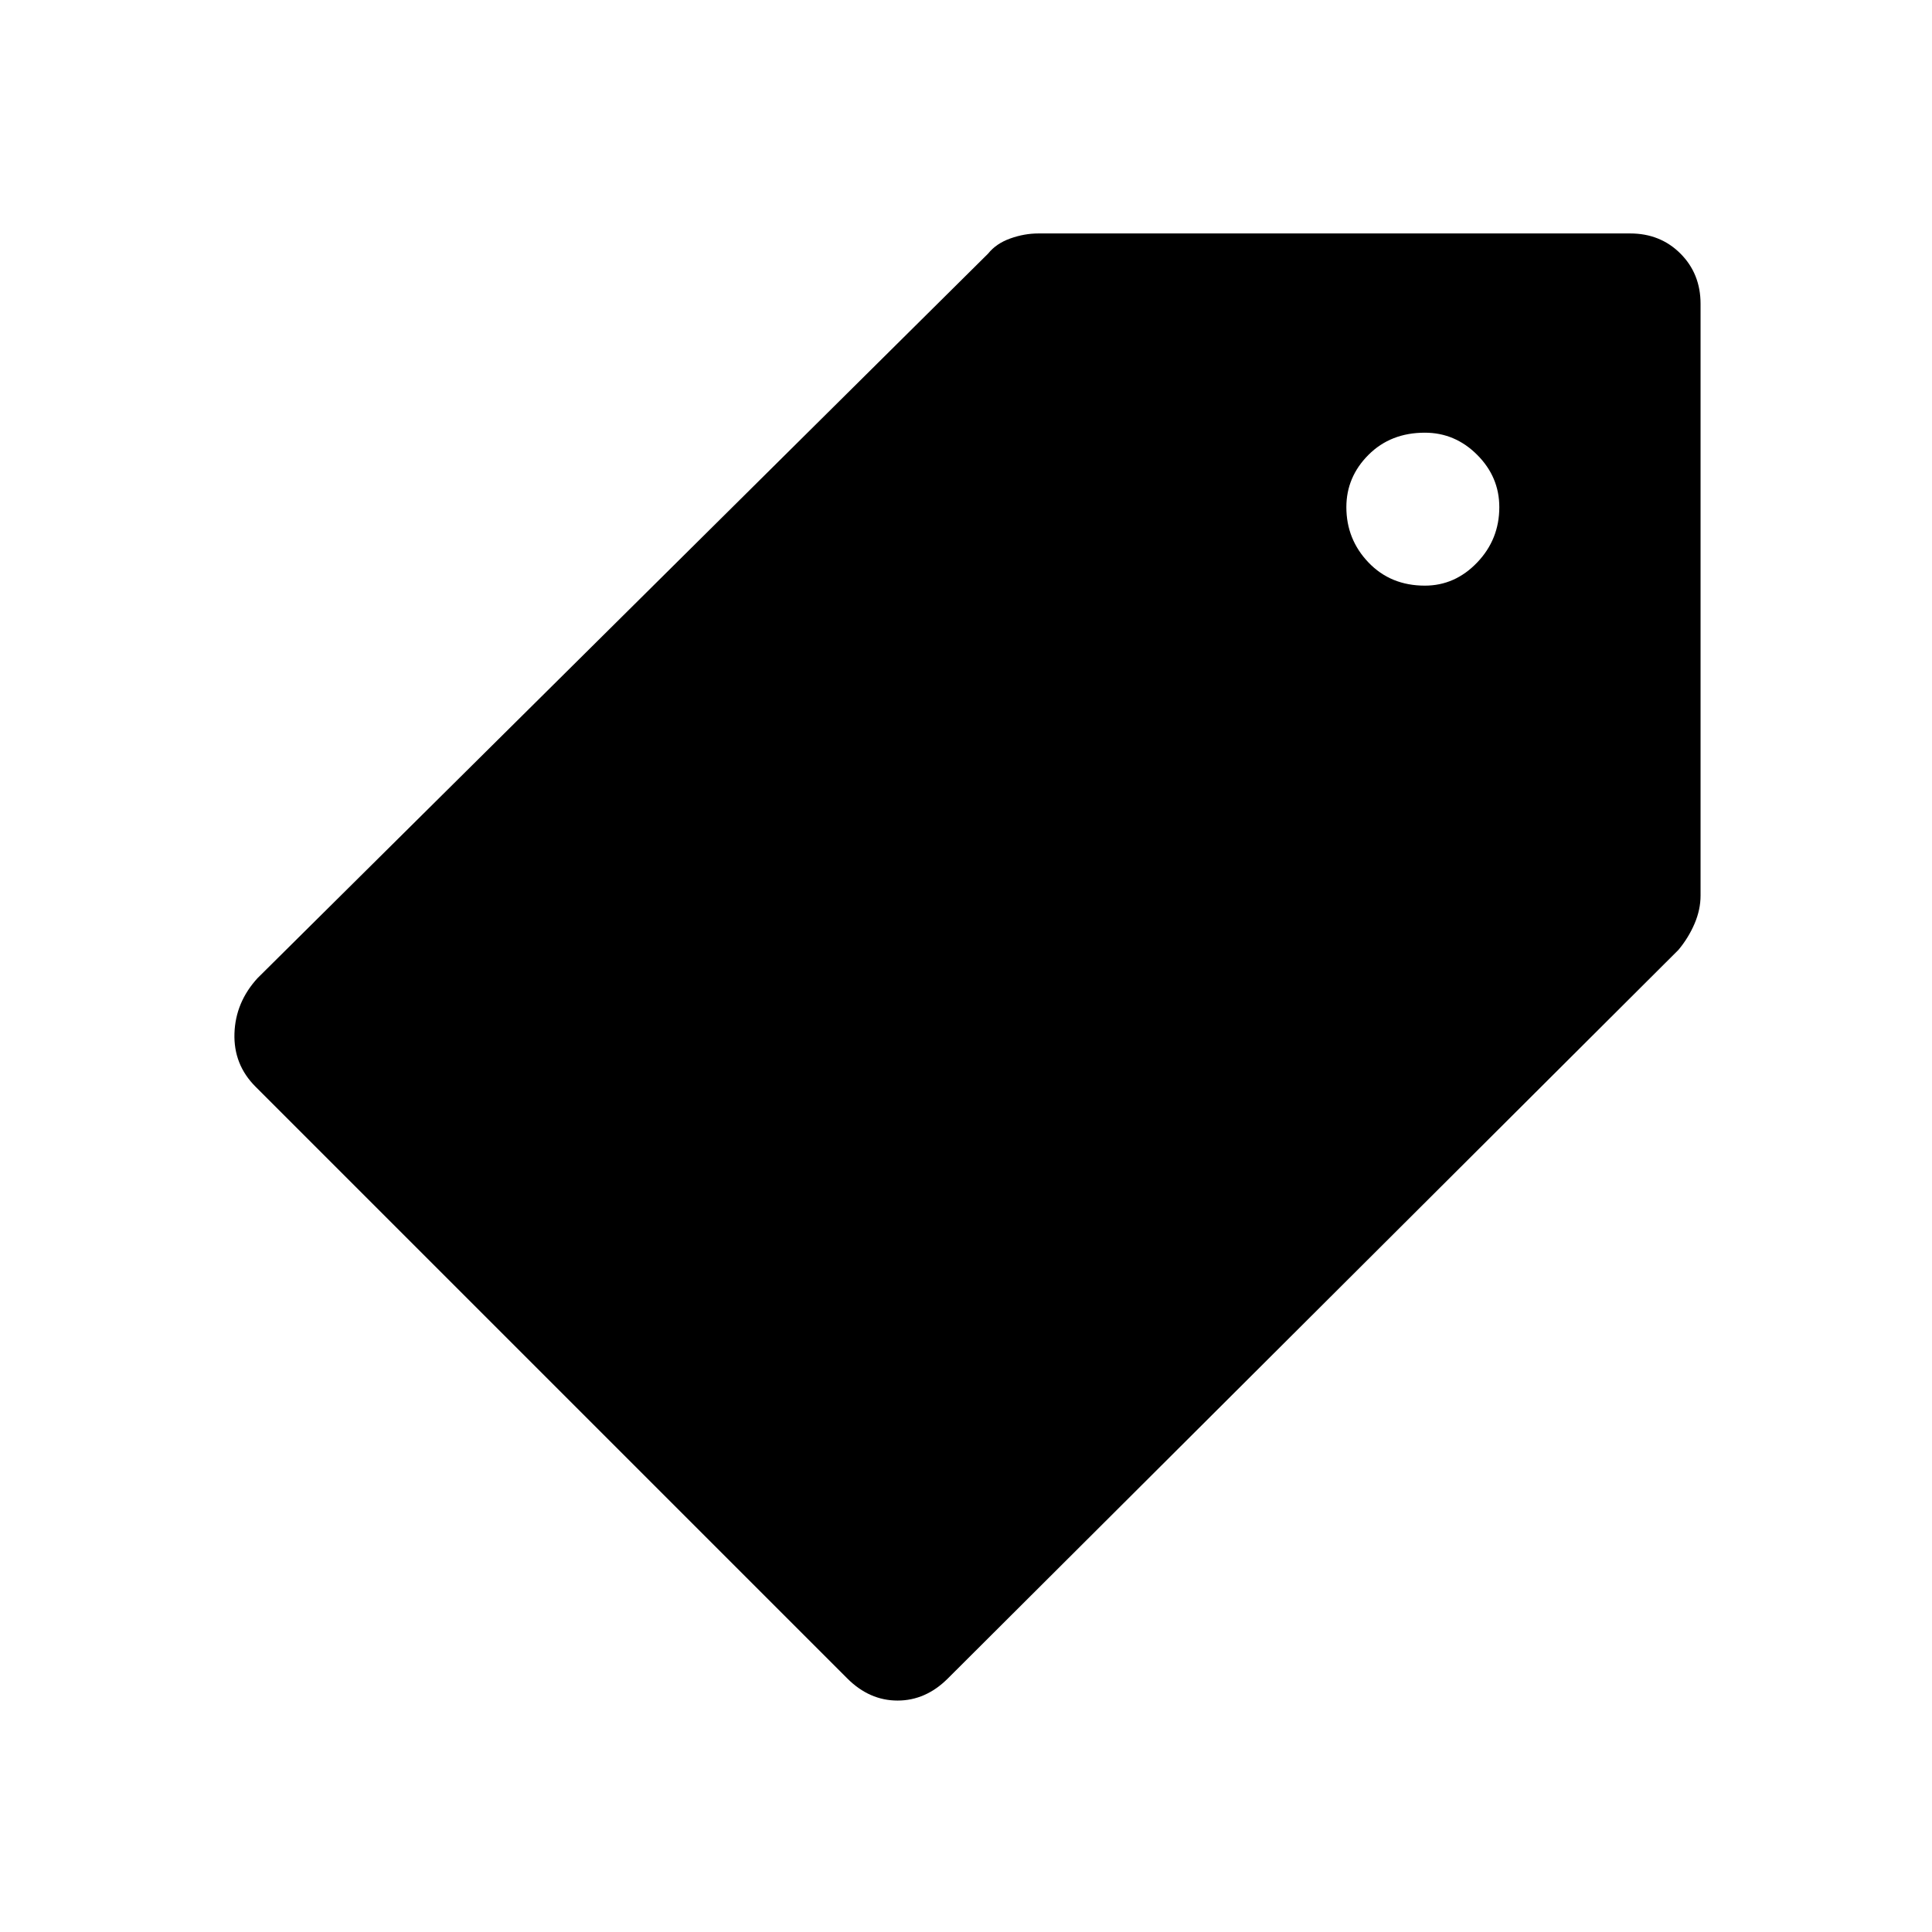 <svg xmlns="http://www.w3.org/2000/svg" height="48" viewBox="0 -960 960 960" width="48"><path d="M471-126q-11 11-25 11t-25-11L127-420q-11-11-10.5-26.5T128-474l363-360q4-5 11-7.5t14-2.5h294q15 0 25 10t10 25v294q0 7-3 14t-8 13L471-126Zm237-543q15 0 26-11.5t11-27.5q0-15-11-26t-26-11q-17 0-28 11t-11 26q0 16 11 27.5t28 11.5Z"/></svg>